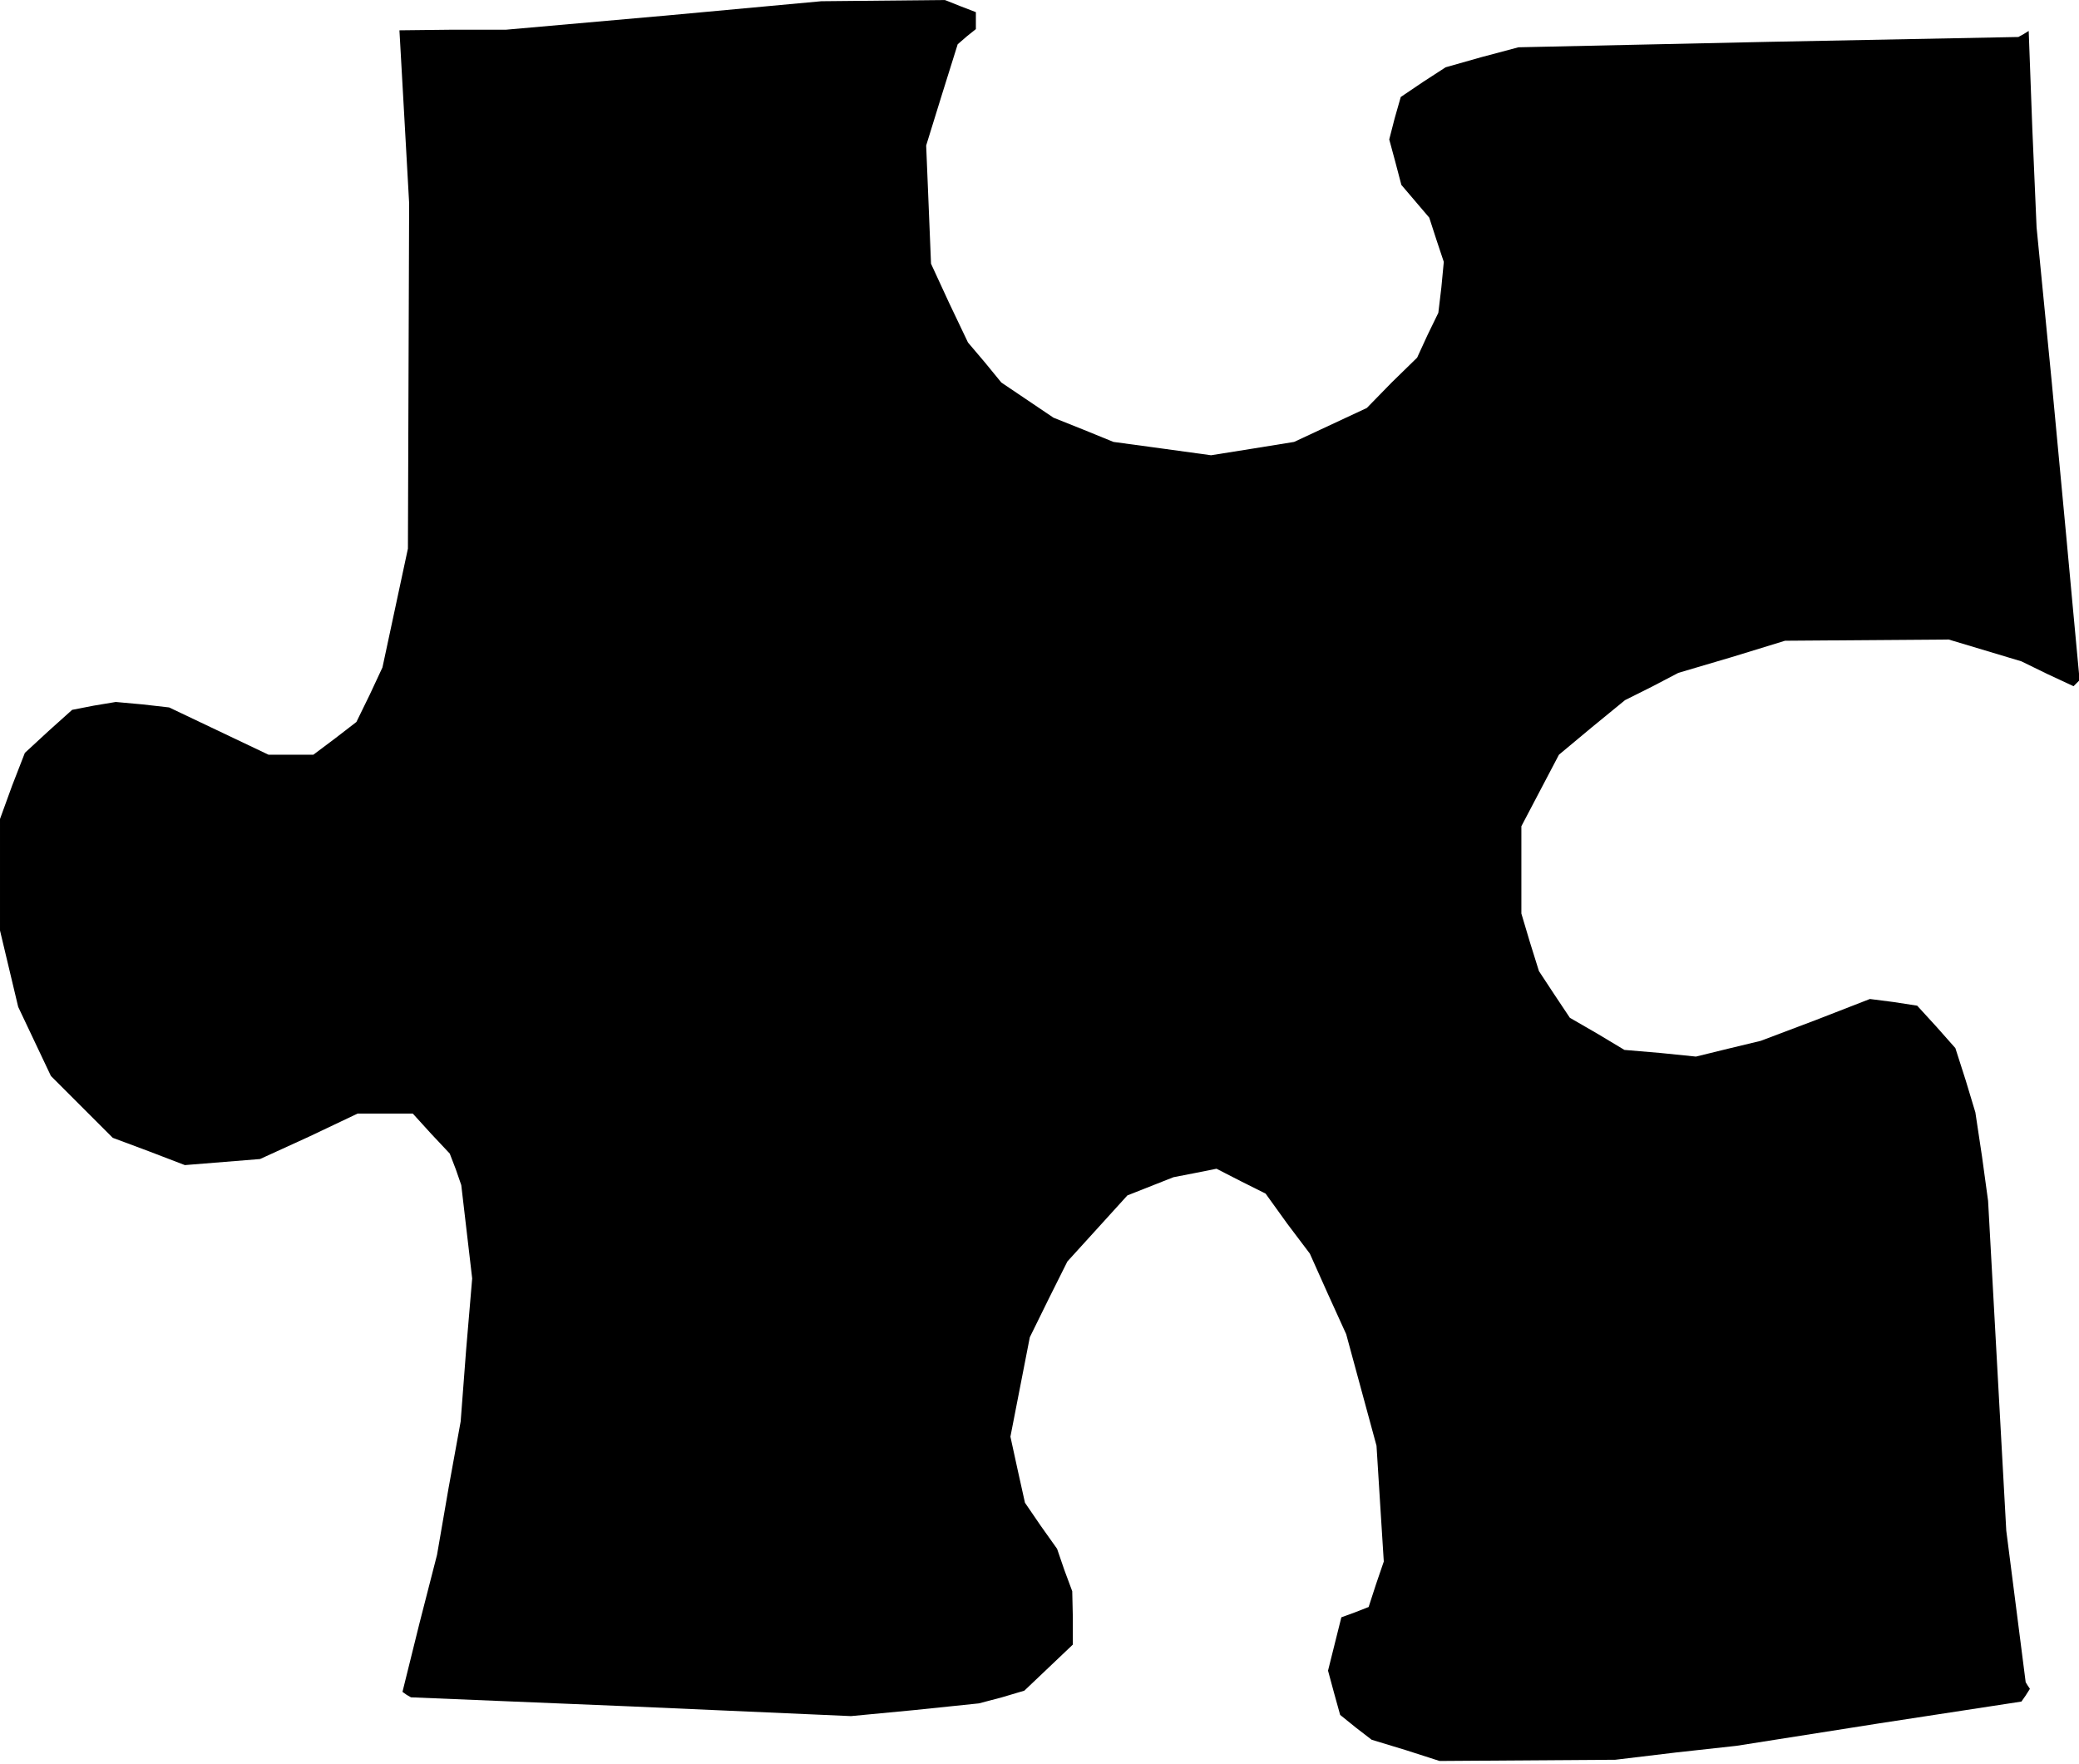 <?xml version="1.0" standalone="no"?>
<!DOCTYPE svg PUBLIC "-//W3C//DTD SVG 20010904//EN"
 "http://www.w3.org/TR/2001/REC-SVG-20010904/DTD/svg10.dtd">
<svg version="1.0" xmlns="http://www.w3.org/2000/svg"
 width="343pt" height="291pt" viewBox="0 0 343 291"
 preserveAspectRatio="xMidYMid meet">
<g transform="translate(0,291) scale(0.1,-0.1)"
fill="#000000" stroke="none">
<path d="M1095 2884 l-260 -23 -88 0 -88 -1 8 -142 8 -143 -1 -285 -1 -285
-21 -98 -21 -98 -21 -45 -22 -45 -35 -27 -36 -27 -37 0 -37 0 -82 39 -82 39
-44 5 -44 4 -36 -6 -36 -7 -39 -35 -39 -36 -21 -54 -20 -55 0 -92 0 -92 15
-63 15 -63 27 -57 27 -57 51 -51 51 -51 59 -22 60 -23 62 5 62 5 81 37 80 38
46 0 45 0 30 -33 31 -33 10 -26 9 -26 9 -77 9 -77 -10 -118 -9 -118 -20 -110
-19 -110 -29 -113 -28 -113 7 -5 7 -4 363 -15 363 -16 105 10 106 11 38 10 37
11 40 38 40 38 0 44 -1 44 -13 35 -12 35 -27 38 -26 38 -12 54 -12 55 16 82
16 82 31 63 31 62 50 55 49 54 38 15 38 15 36 7 35 7 41 -21 40 -20 36 -50 37
-49 30 -67 30 -66 25 -92 25 -92 6 -96 6 -95 -13 -38 -12 -37 -23 -9 -22 -8
-11 -44 -11 -44 10 -37 10 -36 26 -21 26 -20 56 -17 56 -18 145 1 145 1 100
12 100 11 235 37 235 36 7 10 7 11 -4 6 -3 5 -16 125 -16 125 -15 272 -15 272
-10 73 -11 73 -16 53 -17 53 -31 35 -32 35 -39 6 -39 5 -90 -35 -90 -34 -54
-13 -53 -13 -59 6 -59 5 -45 27 -45 26 -26 39 -25 38 -15 48 -14 47 0 72 0 72
31 59 31 59 54 45 55 45 44 22 44 23 88 26 88 27 135 1 135 1 60 -18 60 -18
43 -21 43 -20 5 5 5 5 -11 118 -11 119 -24 255 -25 255 -7 162 -6 162 -8 -5
-9 -5 -412 -8 -413 -9 -60 -16 -60 -17 -37 -24 -37 -25 -10 -35 -9 -35 10 -37
10 -38 23 -27 23 -27 12 -37 12 -36 -4 -42 -5 -42 -18 -37 -17 -37 -42 -41
-41 -42 -60 -28 -60 -28 -68 -11 -69 -11 -80 11 -81 11 -49 20 -50 20 -43 29
-43 29 -27 33 -28 33 -31 65 -30 65 -4 98 -4 97 26 84 26 83 15 13 15 12 0 14
0 14 -26 10 -25 10 -102 -1 -102 -1 -260 -24z"/>
</g>
</svg>
